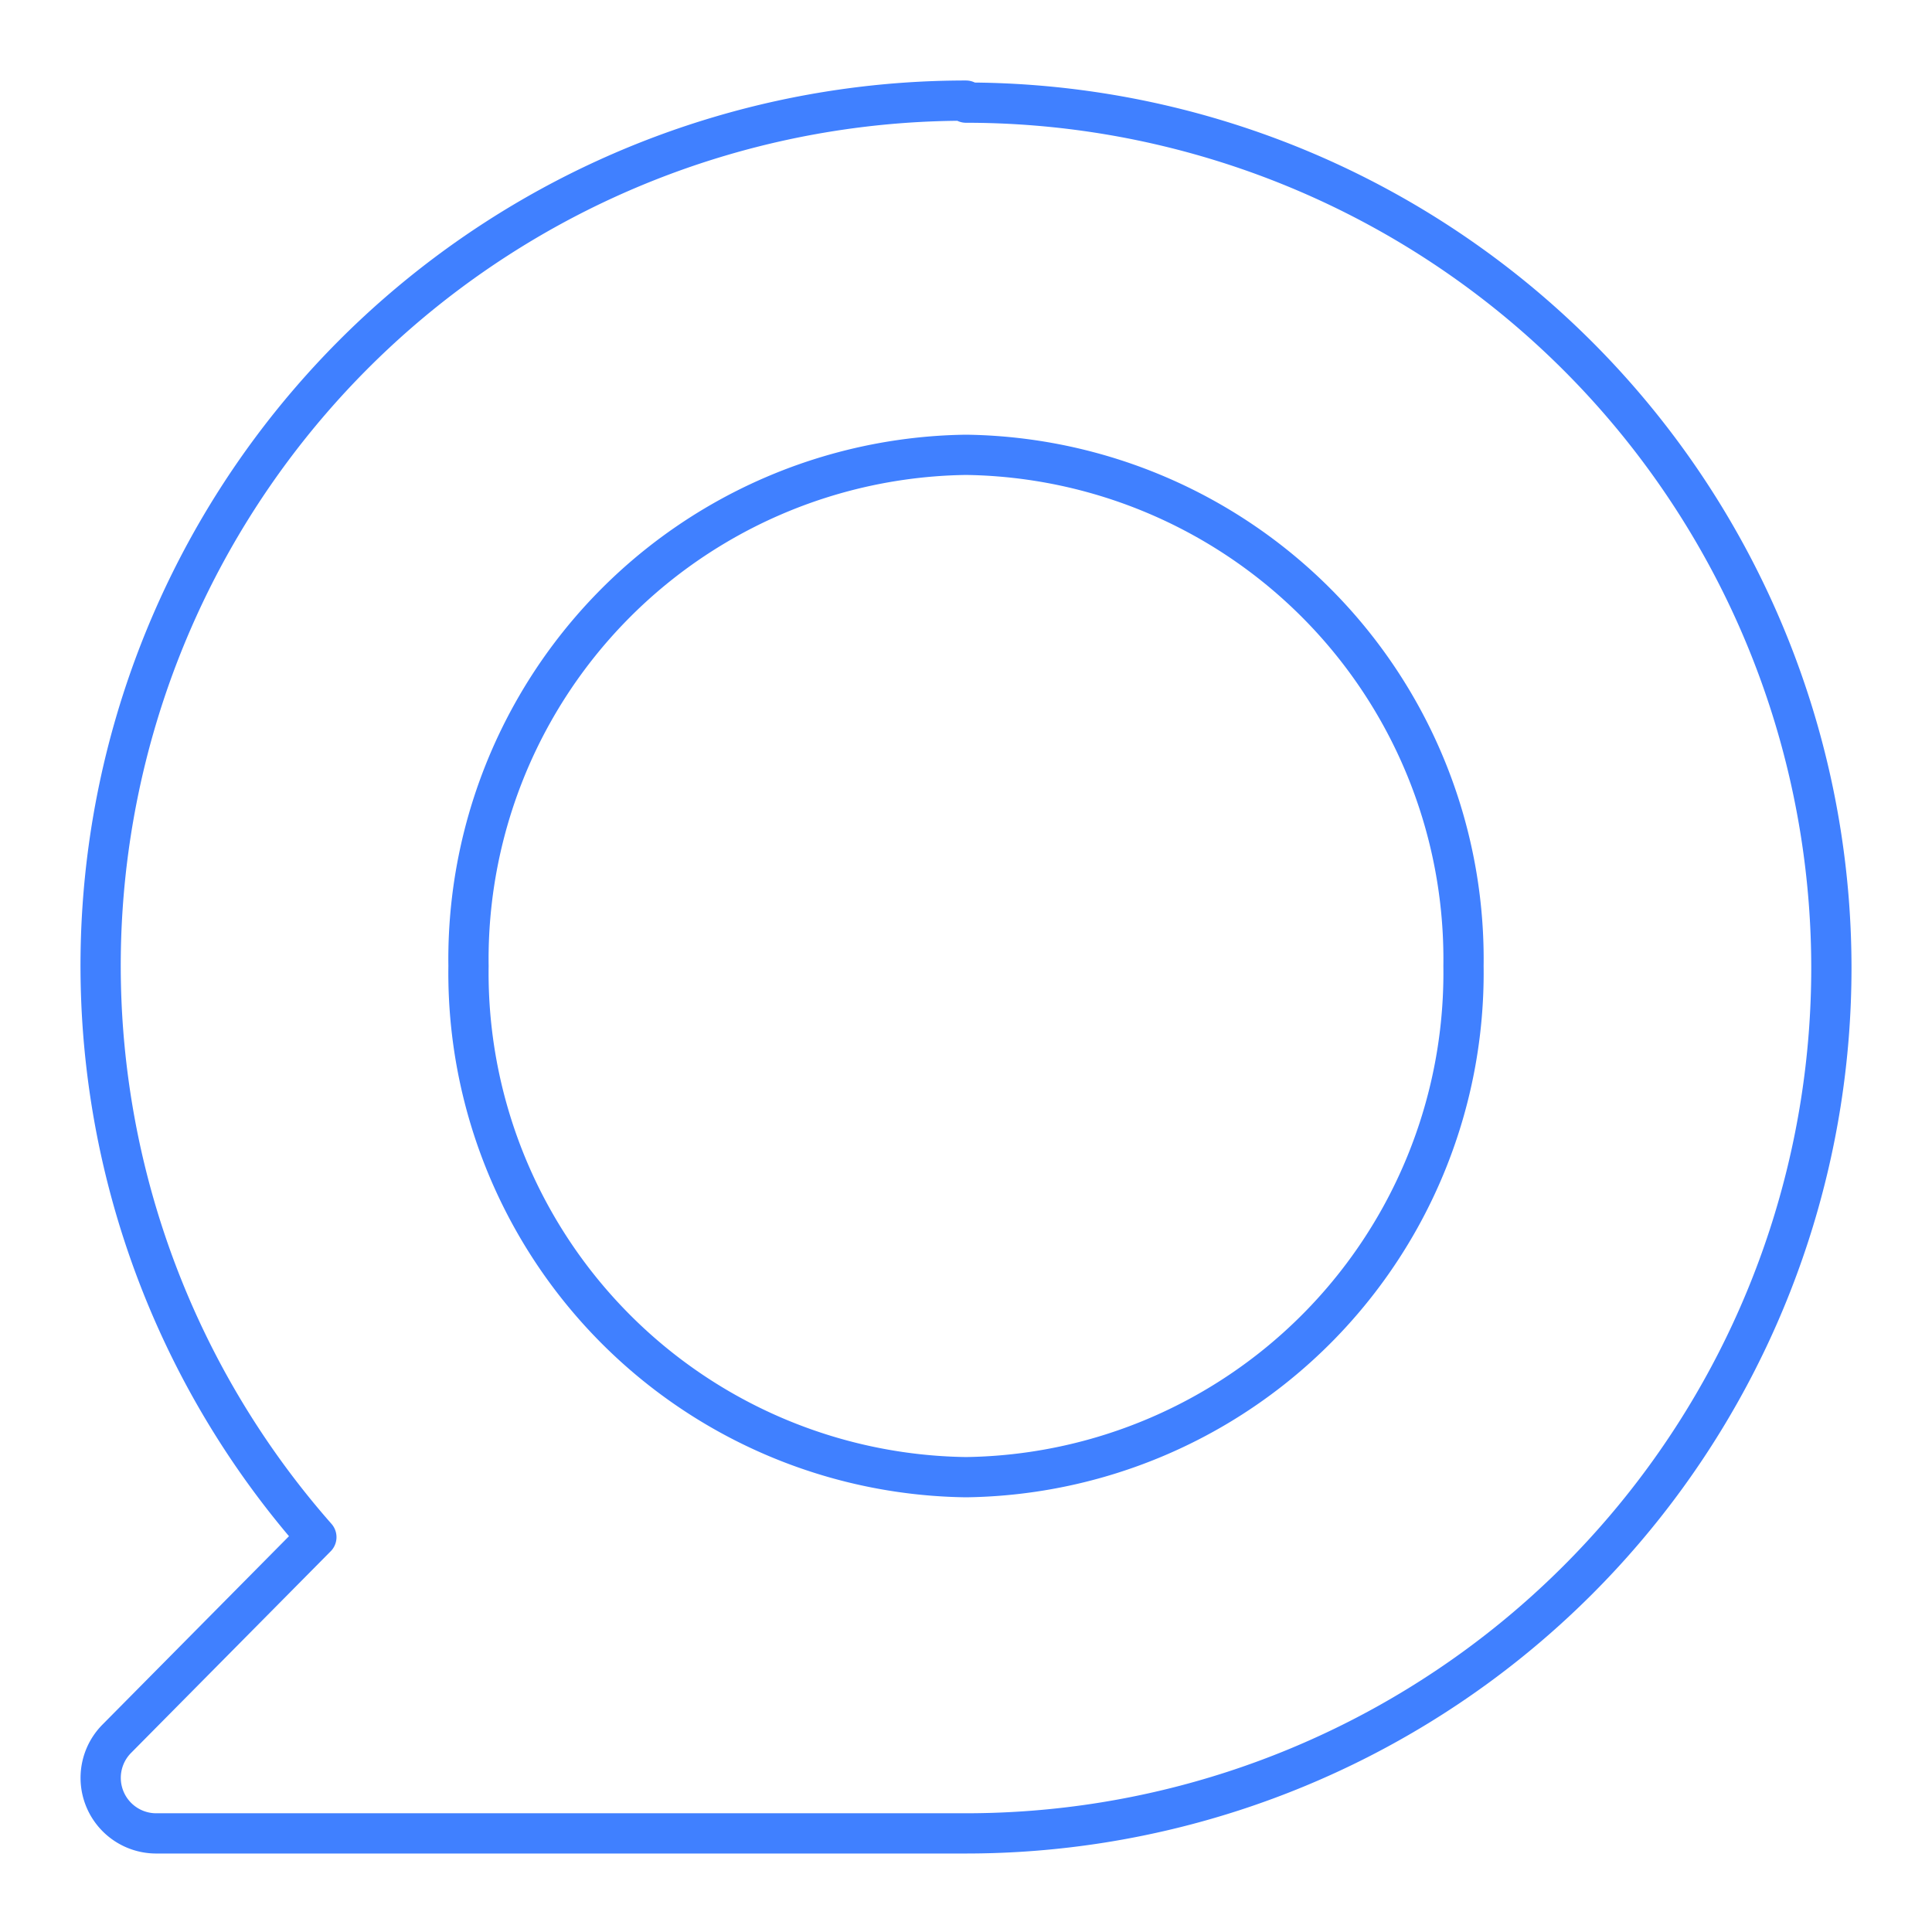 <svg id="Layer_2" data-name="Layer 2" xmlns="http://www.w3.org/2000/svg" viewBox="0 0 48 48"><defs><style>.cls-1{fill:none;stroke:#4080ff;stroke-linecap:round;stroke-linejoin:round;}</style></defs><path class="cls-1" d="M24,2.5A21.49,21.49,0,0,0,7.86,38.19l-4.95,5a1.38,1.38,0,0,0,1,2.36H24a21.5,21.5,0,0,0,0-43Zm0,34.2A12.53,12.53,0,0,1,11.64,24,12.53,12.53,0,0,1,24,11.3,12.53,12.53,0,0,1,36.36,24,12.53,12.53,0,0,1,24,36.7Z"/></svg>